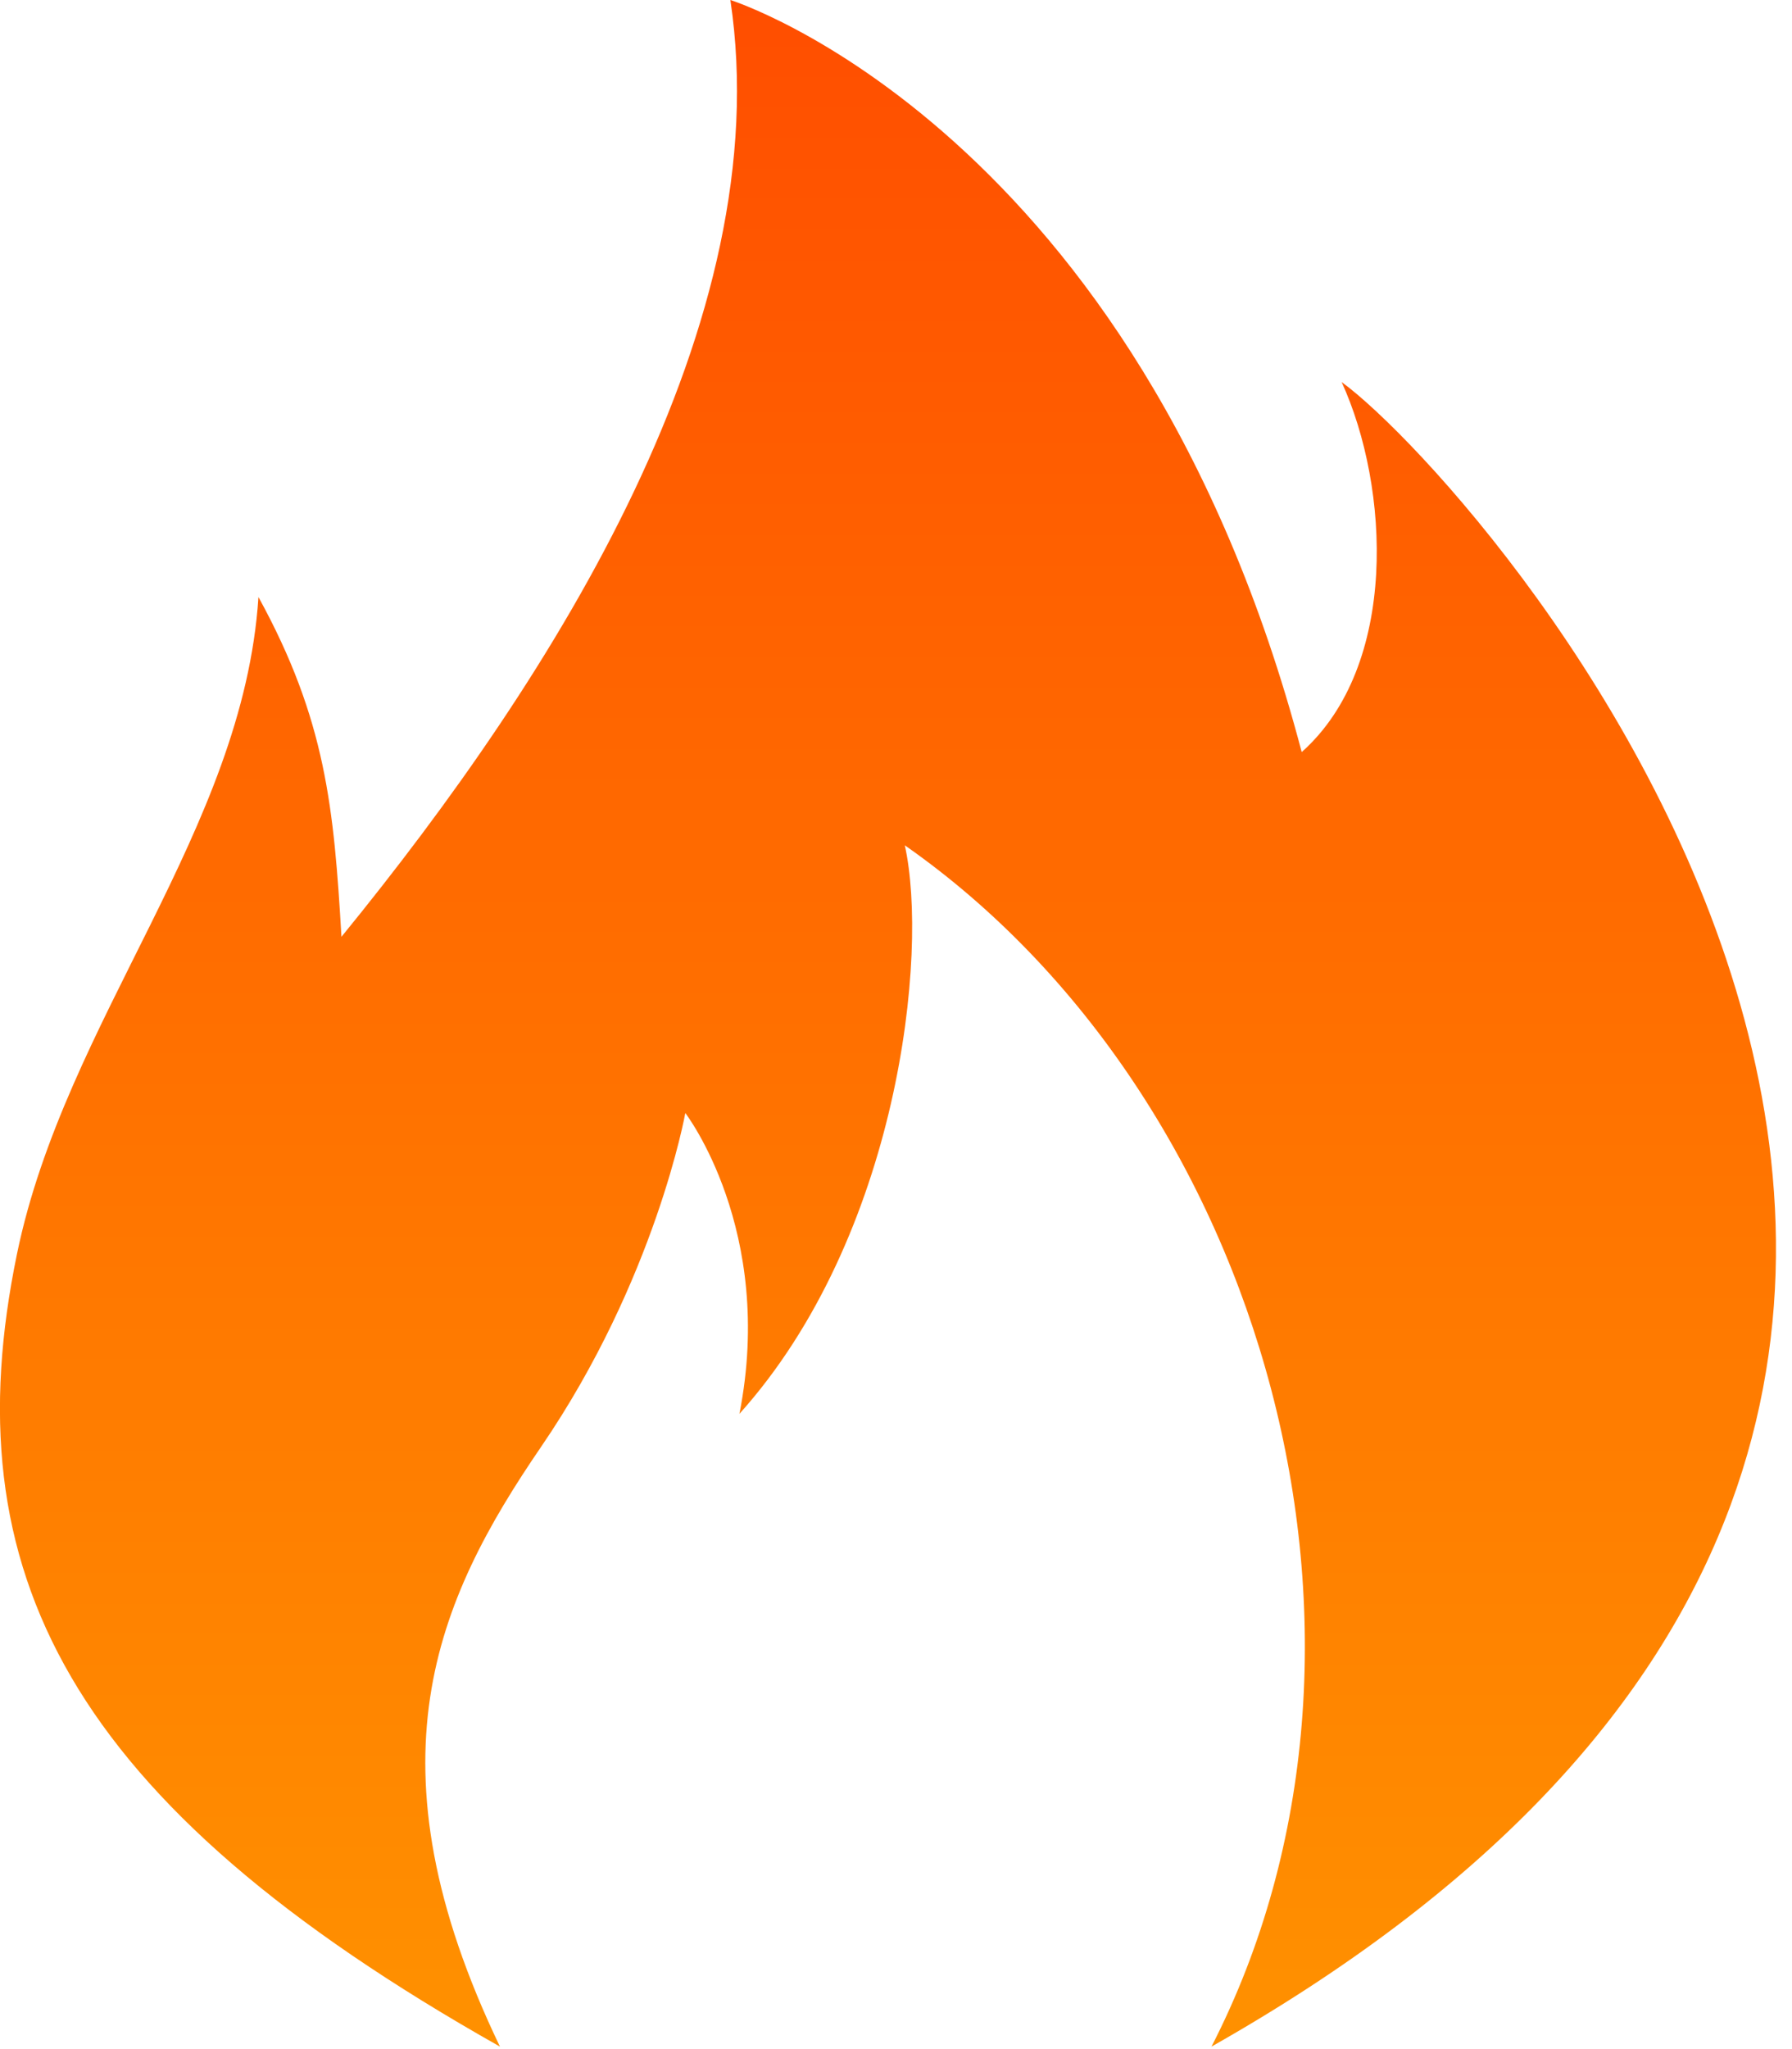 <svg xmlns="http://www.w3.org/2000/svg" width="35" height="40"><defs><linearGradient id="zjo3a" x1="17.35" x2="17.35" y1="0" y2="39.95" gradientUnits="userSpaceOnUse"><stop offset="0" stop-color="#ff4e00"/><stop offset="1" stop-color="#ff9100"/></linearGradient></defs><path fill="url(#zjo3a)" d="M9.765 39.952c-2.663-5.54-1.245-8.715.802-11.707 2.24-3.275 2.818-6.518 2.818-6.518s1.762 2.29 1.057 5.872c3.113-3.464 3.7-8.984 3.23-11.098 7.035 4.916 10.042 15.561 5.99 23.45 21.55-12.193 5.36-30.438 2.542-32.493.94 2.055 1.117 5.534-.78 7.223C22.21 2.497 14.265 0 14.265 0c.94 6.282-3.406 13.153-7.596 18.287-.147-2.506-.304-4.235-1.621-6.632-.296 4.551-3.774 8.261-4.716 12.821-1.276 6.176.956 10.698 9.432 15.475z"/></svg>